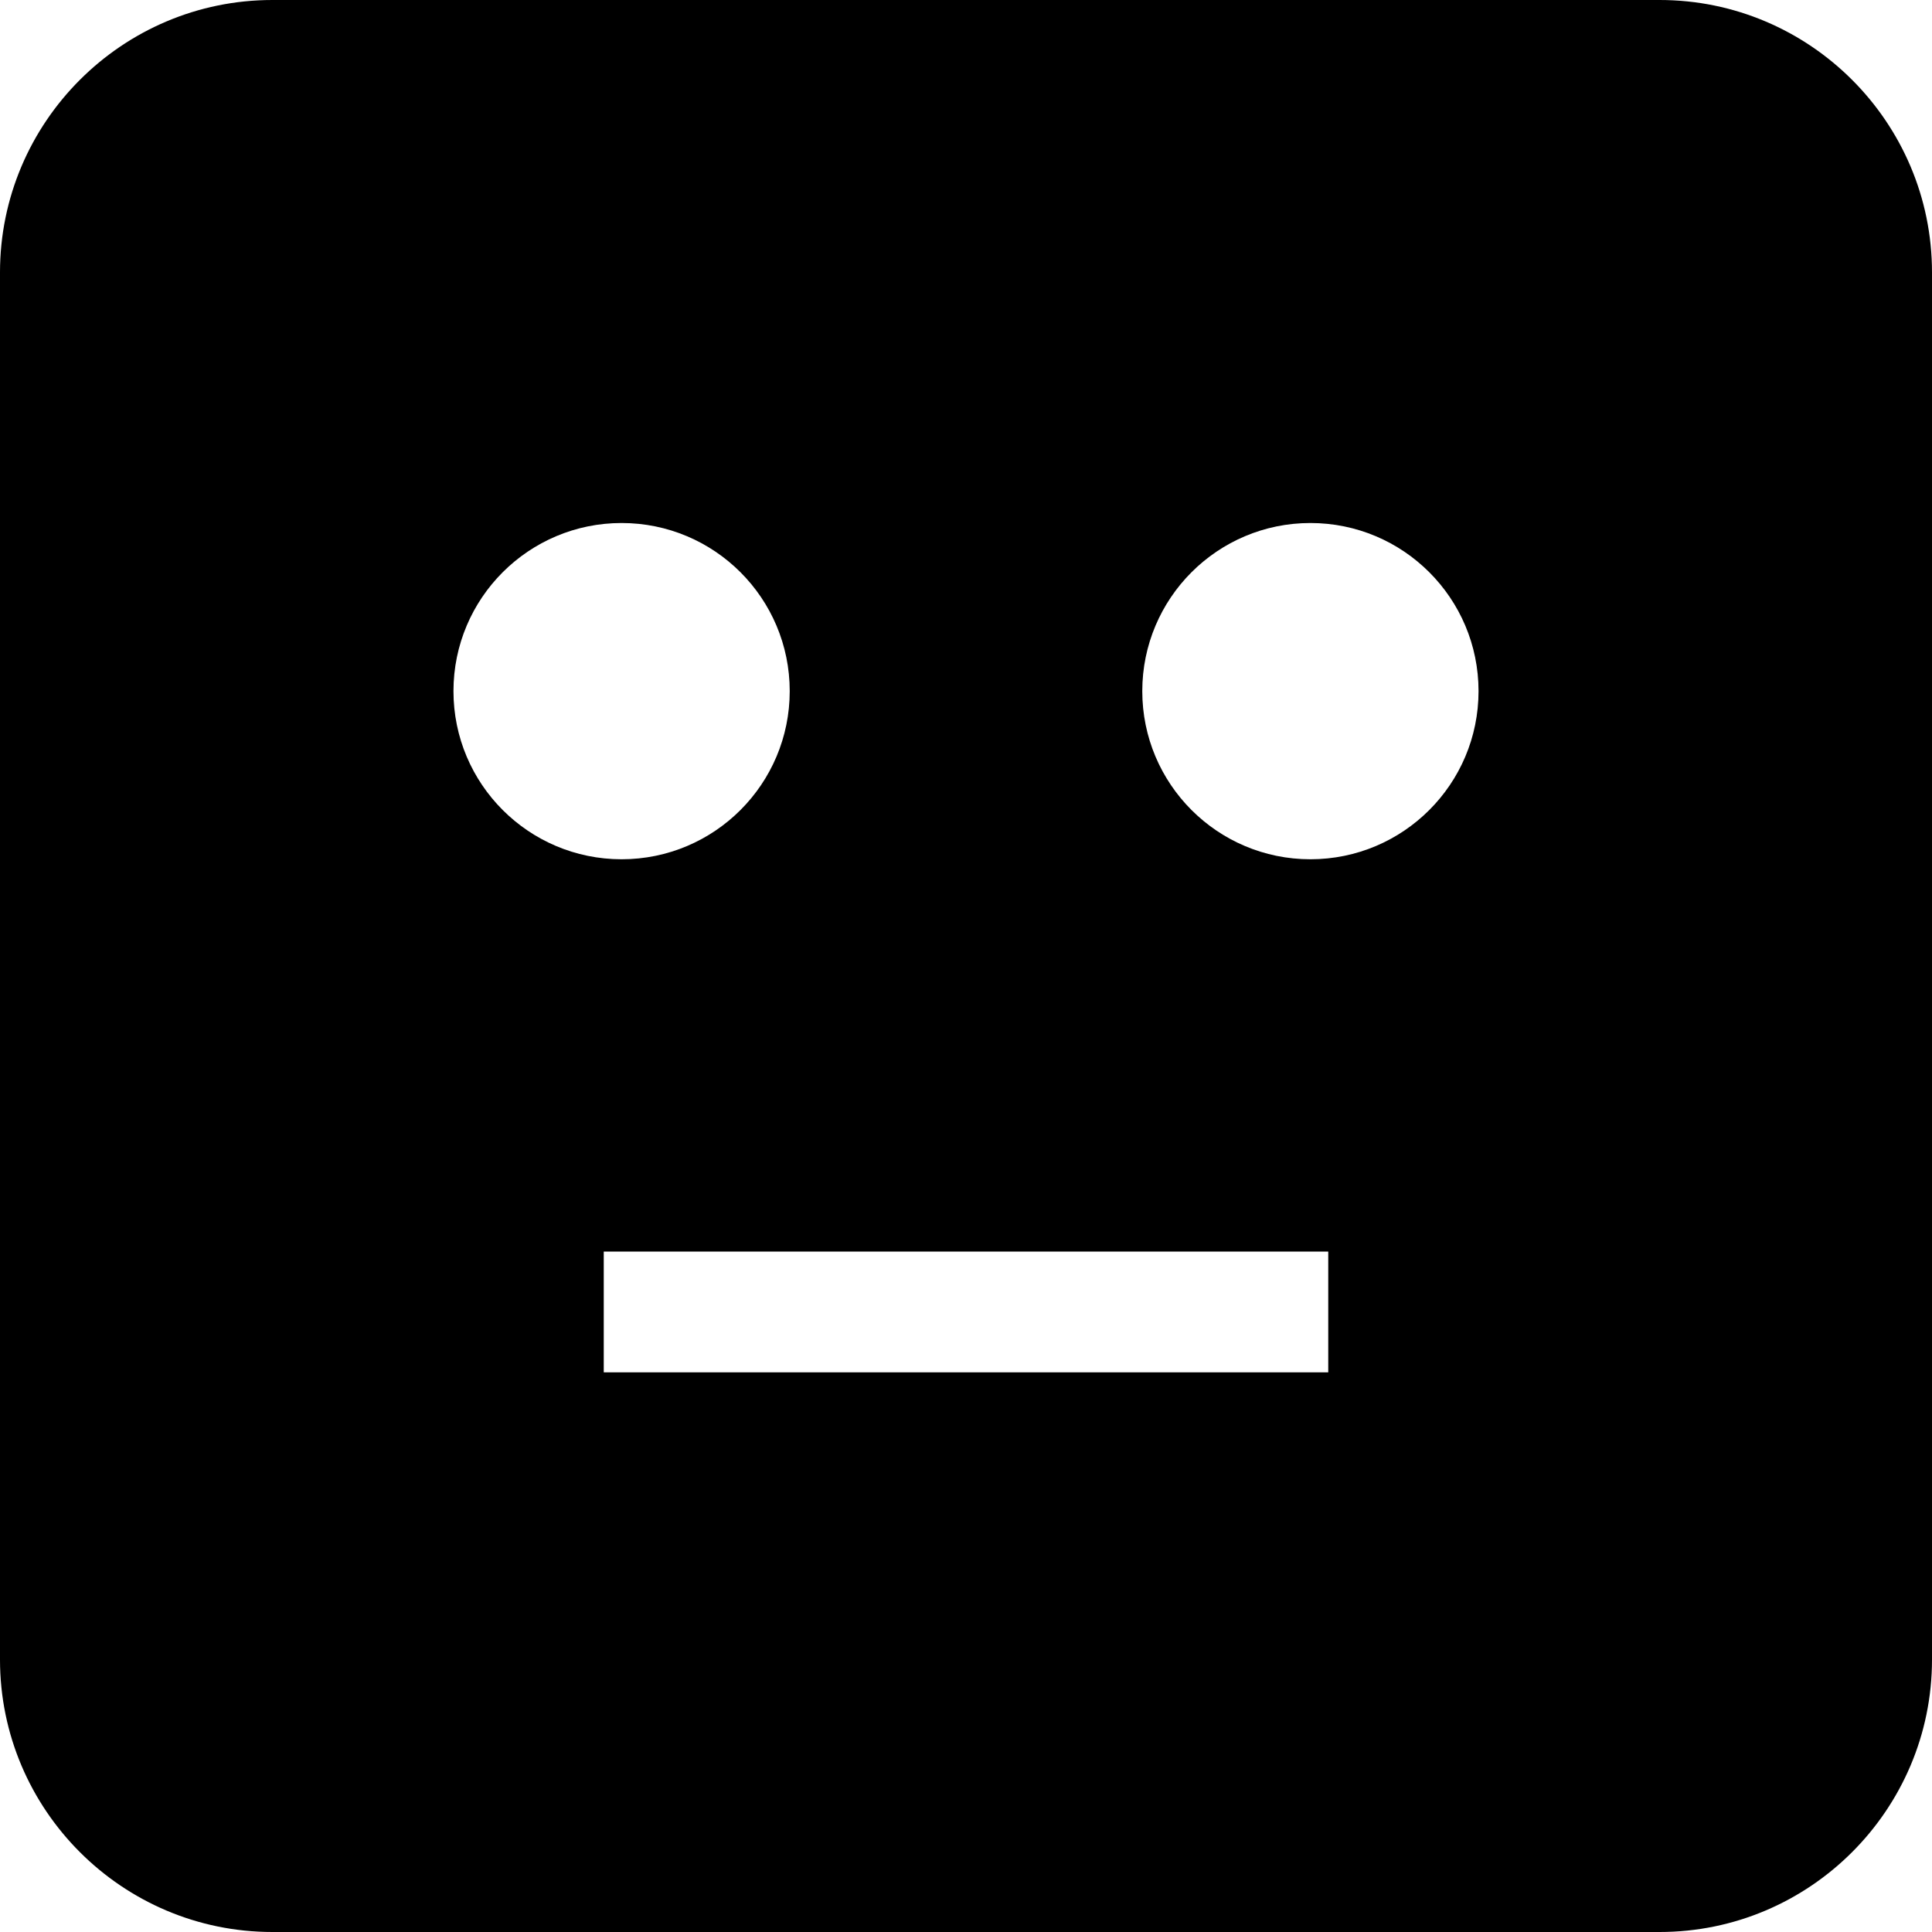 <?xml version="1.0" encoding="iso-8859-1"?>
<!-- Generator: Adobe Illustrator 19.0.0, SVG Export Plug-In . SVG Version: 6.00 Build 0)  -->
<svg version="1.1" id="Capa_1" xmlns="http://www.w3.org/2000/svg" xmlns:xlink="http://www.w3.org/1999/xlink" x="0px" y="0px"
	 viewBox="0 0 490 490" style="enable-background:new 0 0 490 490;" xml:space="preserve">
<path d="M69.086,490h351.829C459.001,490,490,459.001,490,420.914V69.086C490,30.991,459.001,0,420.914,0H69.086
	C30.991,0,0,30.991,0,69.086v351.829C0,459.001,30.991,490,69.086,490z M336.875,348.06h-183.75v-30.625h183.75V348.06z
	 M332.349,132.647c23.551,0,42.642,19.091,42.642,42.641c0,23.551-19.091,42.642-42.642,42.642
	c-23.55,0-42.641-19.091-42.641-42.642C289.708,151.738,308.799,132.647,332.349,132.647z M157.651,132.647
	c23.55,0,42.641,19.091,42.641,42.641c0,23.551-19.091,42.642-42.641,42.642c-23.551,0-42.642-19.091-42.642-42.642
	C115.009,151.738,134.1,132.647,157.651,132.647z"/>
<g>
</g>
<g>
</g>
<g>
</g>
<g>
</g>
<g>
</g>
<g>
</g>
<g>
</g>
<g>
</g>
<g>
</g>
<g>
</g>
<g>
</g>
<g>
</g>
<g>
</g>
<g>
</g>
<g>
</g>
</svg>
